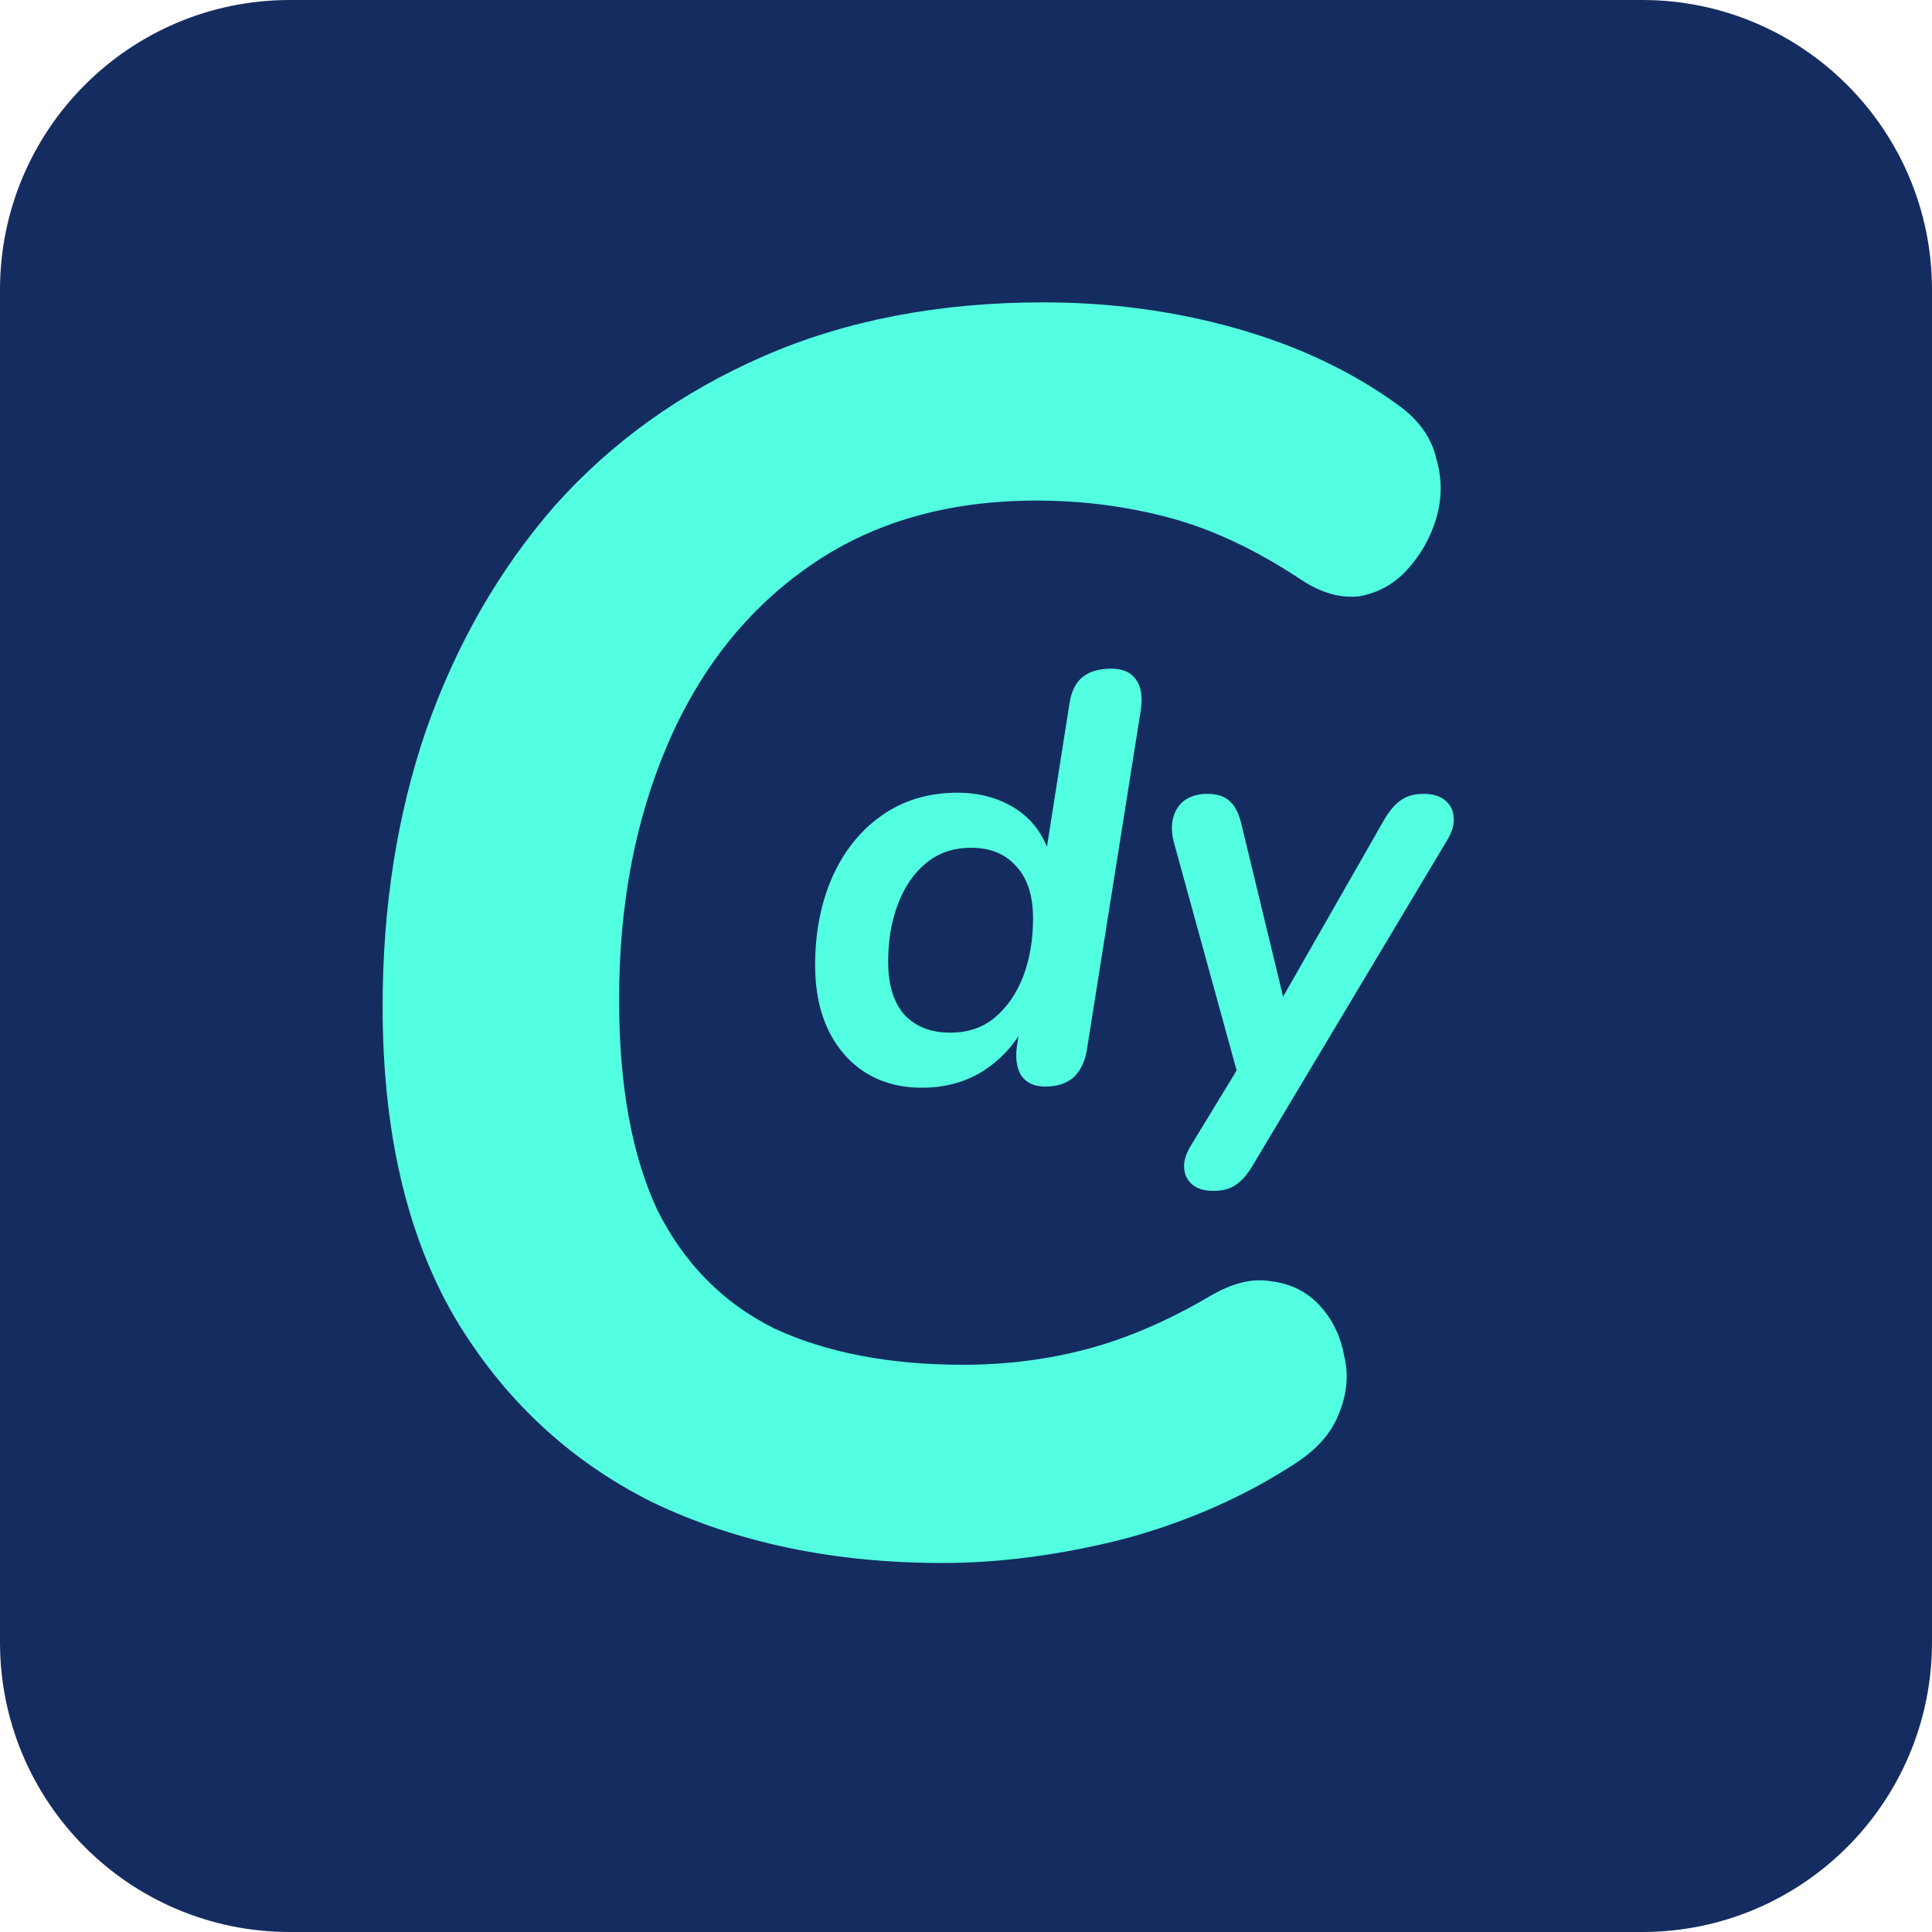 <svg width="100" height="100" viewBox="0 0 100 100" fill="none" xmlns="http://www.w3.org/2000/svg">
<path d="M0 15C0 6.716 6.716 0 15 0H85C93.284 0 100 6.716 100 15V85C100 93.284 93.284 100 85 100H15C6.716 100 0 93.284 0 85V15Z" fill="#152C61"/>
<path d="M48.784 80.9C43.144 80.9 38.134 79.85 33.754 77.75C29.434 75.59 26.014 72.38 23.494 68.12C21.034 63.86 19.804 58.52 19.804 52.1C19.804 46.94 20.554 42.17 22.054 37.79C23.614 33.35 25.834 29.48 28.714 26.18C31.654 22.88 35.254 20.3 39.514 18.44C43.774 16.58 48.604 15.65 54.004 15.65C57.484 15.65 60.814 16.1 63.994 17C67.174 17.9 69.964 19.22 72.364 20.96C73.444 21.74 74.104 22.67 74.344 23.75C74.644 24.77 74.644 25.79 74.344 26.81C74.044 27.83 73.534 28.73 72.814 29.51C72.154 30.23 71.344 30.68 70.384 30.86C69.424 30.98 68.434 30.71 67.414 30.05C65.074 28.49 62.794 27.41 60.574 26.81C58.354 26.21 56.044 25.91 53.644 25.91C49.024 25.91 45.094 27.05 41.854 29.33C38.674 31.55 36.244 34.61 34.564 38.51C32.884 42.41 32.044 46.82 32.044 51.74C32.044 56.18 32.704 59.81 34.024 62.63C35.404 65.39 37.414 67.43 40.054 68.75C42.754 70.01 46.024 70.64 49.864 70.64C52.084 70.64 54.214 70.37 56.254 69.83C58.294 69.29 60.394 68.39 62.554 67.13C63.754 66.41 64.834 66.14 65.794 66.32C66.814 66.44 67.654 66.86 68.314 67.58C68.974 68.3 69.394 69.17 69.574 70.19C69.814 71.15 69.724 72.14 69.304 73.16C68.944 74.12 68.224 74.96 67.144 75.68C64.504 77.42 61.534 78.74 58.234 79.64C54.934 80.48 51.784 80.9 48.784 80.9Z" fill="#52FFE0"/>
<path d="M47.71 56.3C46.61 56.3 45.64 56.04 44.8 55.52C43.98 55 43.34 54.27 42.88 53.33C42.42 52.37 42.19 51.25 42.19 49.97C42.19 48.29 42.48 46.78 43.06 45.44C43.66 44.08 44.51 43.01 45.61 42.23C46.73 41.43 48.05 41.03 49.57 41.03C50.69 41.03 51.68 41.3 52.54 41.84C53.4 42.38 54 43.18 54.34 44.24L54.13 44.21L55.36 36.38C55.46 35.76 55.69 35.31 56.05 35.03C56.41 34.75 56.9 34.61 57.52 34.61C58.1 34.61 58.52 34.79 58.78 35.15C59.06 35.51 59.15 36.04 59.05 36.74L56.26 54.32C56.16 54.94 55.93 55.42 55.57 55.76C55.21 56.08 54.72 56.24 54.1 56.24C53.52 56.24 53.1 56.04 52.84 55.64C52.6 55.22 52.54 54.67 52.66 53.99L52.93 52.34L52.96 53.24C52.42 54.18 51.7 54.93 50.8 55.49C49.9 56.03 48.87 56.3 47.71 56.3ZM49.18 53.45C50.1 53.45 50.87 53.19 51.49 52.67C52.13 52.13 52.62 51.42 52.96 50.54C53.3 49.64 53.47 48.64 53.47 47.54C53.47 46.36 53.18 45.46 52.6 44.84C52.04 44.2 51.26 43.88 50.26 43.88C49.36 43.88 48.59 44.14 47.95 44.66C47.31 45.18 46.82 45.89 46.48 46.79C46.14 47.67 45.97 48.67 45.97 49.79C45.97 50.97 46.25 51.88 46.81 52.52C47.39 53.14 48.18 53.45 49.18 53.45Z" fill="#52FFE0"/>
<path d="M62.819 61.64C62.339 61.64 61.969 61.53 61.709 61.31C61.449 61.09 61.309 60.8 61.289 60.44C61.269 60.1 61.379 59.73 61.619 59.33L64.469 54.65L64.229 56.21L60.779 43.67C60.639 43.17 60.619 42.73 60.719 42.35C60.819 41.95 61.019 41.64 61.319 41.42C61.639 41.2 62.029 41.09 62.489 41.09C63.009 41.09 63.399 41.22 63.659 41.48C63.939 41.72 64.149 42.16 64.289 42.8L66.689 52.73H65.759L71.639 42.44C71.919 41.96 72.209 41.62 72.509 41.42C72.809 41.2 73.199 41.09 73.679 41.09C74.159 41.09 74.529 41.2 74.789 41.42C75.069 41.64 75.219 41.93 75.239 42.29C75.279 42.63 75.179 43.01 74.939 43.43L64.859 60.29C64.579 60.77 64.289 61.11 63.989 61.31C63.689 61.53 63.299 61.64 62.819 61.64Z" fill="#52FFE0"/>
</svg>
